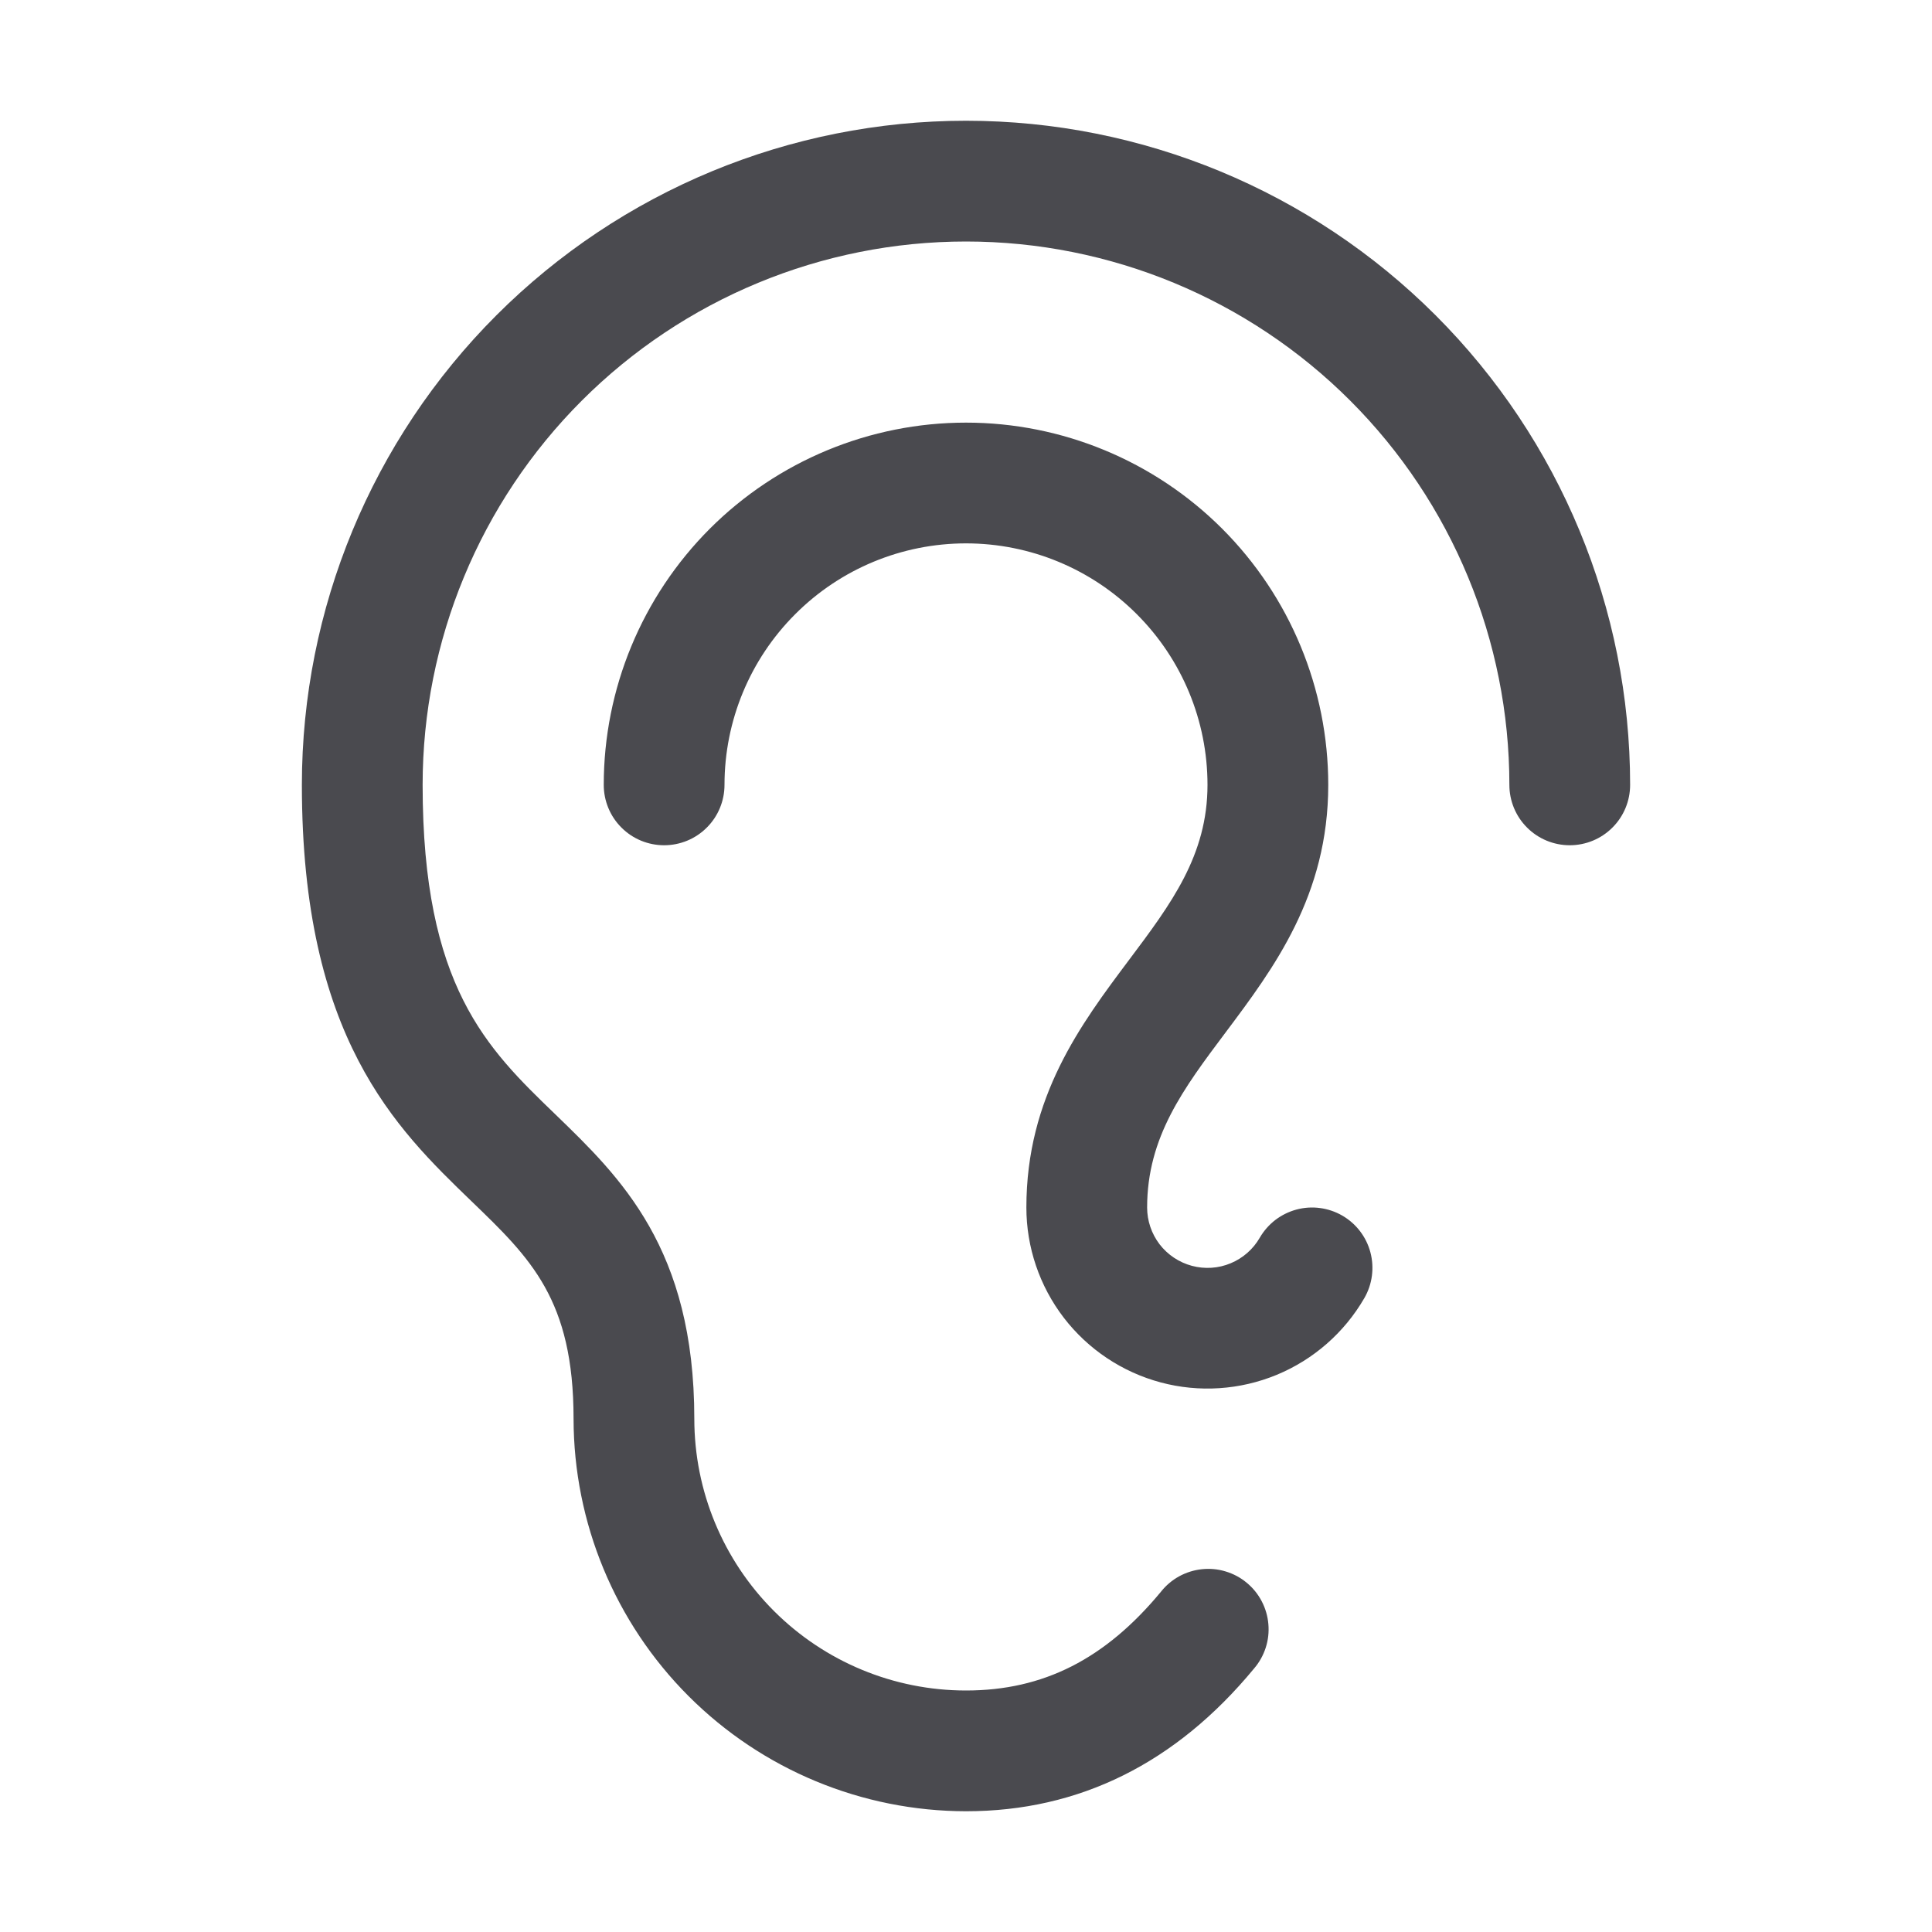 <svg width="32" height="32" viewBox="0 0 32 32" fill="none" xmlns="http://www.w3.org/2000/svg">
<path d="M27 13C27 13.265 26.895 13.52 26.707 13.707C26.52 13.895 26.265 14 26 14C25.735 14 25.48 13.895 25.293 13.707C25.105 13.52 25 13.265 25 13C25 10.613 24.052 8.324 22.364 6.636C20.676 4.948 18.387 4 16 4C13.613 4 11.324 4.948 9.636 6.636C7.948 8.324 7 10.613 7 13C7 16.337 8.066 17.365 9.196 18.455C10.276 19.5 11.5 20.676 11.5 23.5C11.5 24.694 11.974 25.838 12.818 26.682C13.662 27.526 14.806 28 16 28C17.28 28 18.306 27.48 19.229 26.364C19.311 26.26 19.414 26.173 19.53 26.109C19.647 26.045 19.775 26.005 19.907 25.991C20.039 25.977 20.173 25.989 20.3 26.028C20.427 26.066 20.546 26.129 20.648 26.214C20.751 26.299 20.836 26.403 20.897 26.52C20.959 26.638 20.997 26.767 21.008 26.899C21.02 27.032 21.005 27.165 20.964 27.292C20.923 27.418 20.858 27.535 20.771 27.636C19.476 29.205 17.875 30 16 30C14.277 29.998 12.625 29.313 11.406 28.094C10.187 26.875 9.502 25.223 9.5 23.5C9.5 21.526 8.79 20.841 7.808 19.895C6.558 18.688 5 17.188 5 13C5 10.083 6.159 7.285 8.222 5.222C10.285 3.159 13.083 2 16 2C18.917 2 21.715 3.159 23.778 5.222C25.841 7.285 27 10.083 27 13ZM22.234 20.135C22.12 20.069 21.994 20.026 21.864 20.009C21.734 19.991 21.601 20 21.474 20.034C21.347 20.068 21.228 20.127 21.124 20.206C21.02 20.286 20.932 20.386 20.866 20.5C20.756 20.691 20.586 20.84 20.383 20.924C20.18 21.009 19.954 21.023 19.741 20.966C19.529 20.909 19.341 20.784 19.206 20.609C19.073 20.434 19 20.22 19 20C19 18.834 19.602 18.03 20.3 17.1C21.096 16.038 22 14.834 22 13C22 11.409 21.368 9.883 20.243 8.757C19.117 7.632 17.591 7 16 7C14.409 7 12.883 7.632 11.757 8.757C10.632 9.883 10 11.409 10 13C10 13.265 10.105 13.52 10.293 13.707C10.48 13.895 10.735 14 11 14C11.265 14 11.52 13.895 11.707 13.707C11.895 13.52 12 13.265 12 13C12 11.939 12.421 10.922 13.172 10.172C13.922 9.421 14.939 9 16 9C17.061 9 18.078 9.421 18.828 10.172C19.579 10.922 20 11.939 20 13C20 14.166 19.398 14.97 18.7 15.9C17.904 16.962 17 18.166 17 20C17 20.66 17.218 21.302 17.62 21.826C18.022 22.349 18.586 22.726 19.224 22.897C19.861 23.068 20.538 23.023 21.148 22.771C21.758 22.518 22.267 22.072 22.598 21.5C22.73 21.271 22.766 20.998 22.698 20.742C22.63 20.486 22.463 20.268 22.234 20.135Z" fill="#4A4A4F"/>
</svg>
